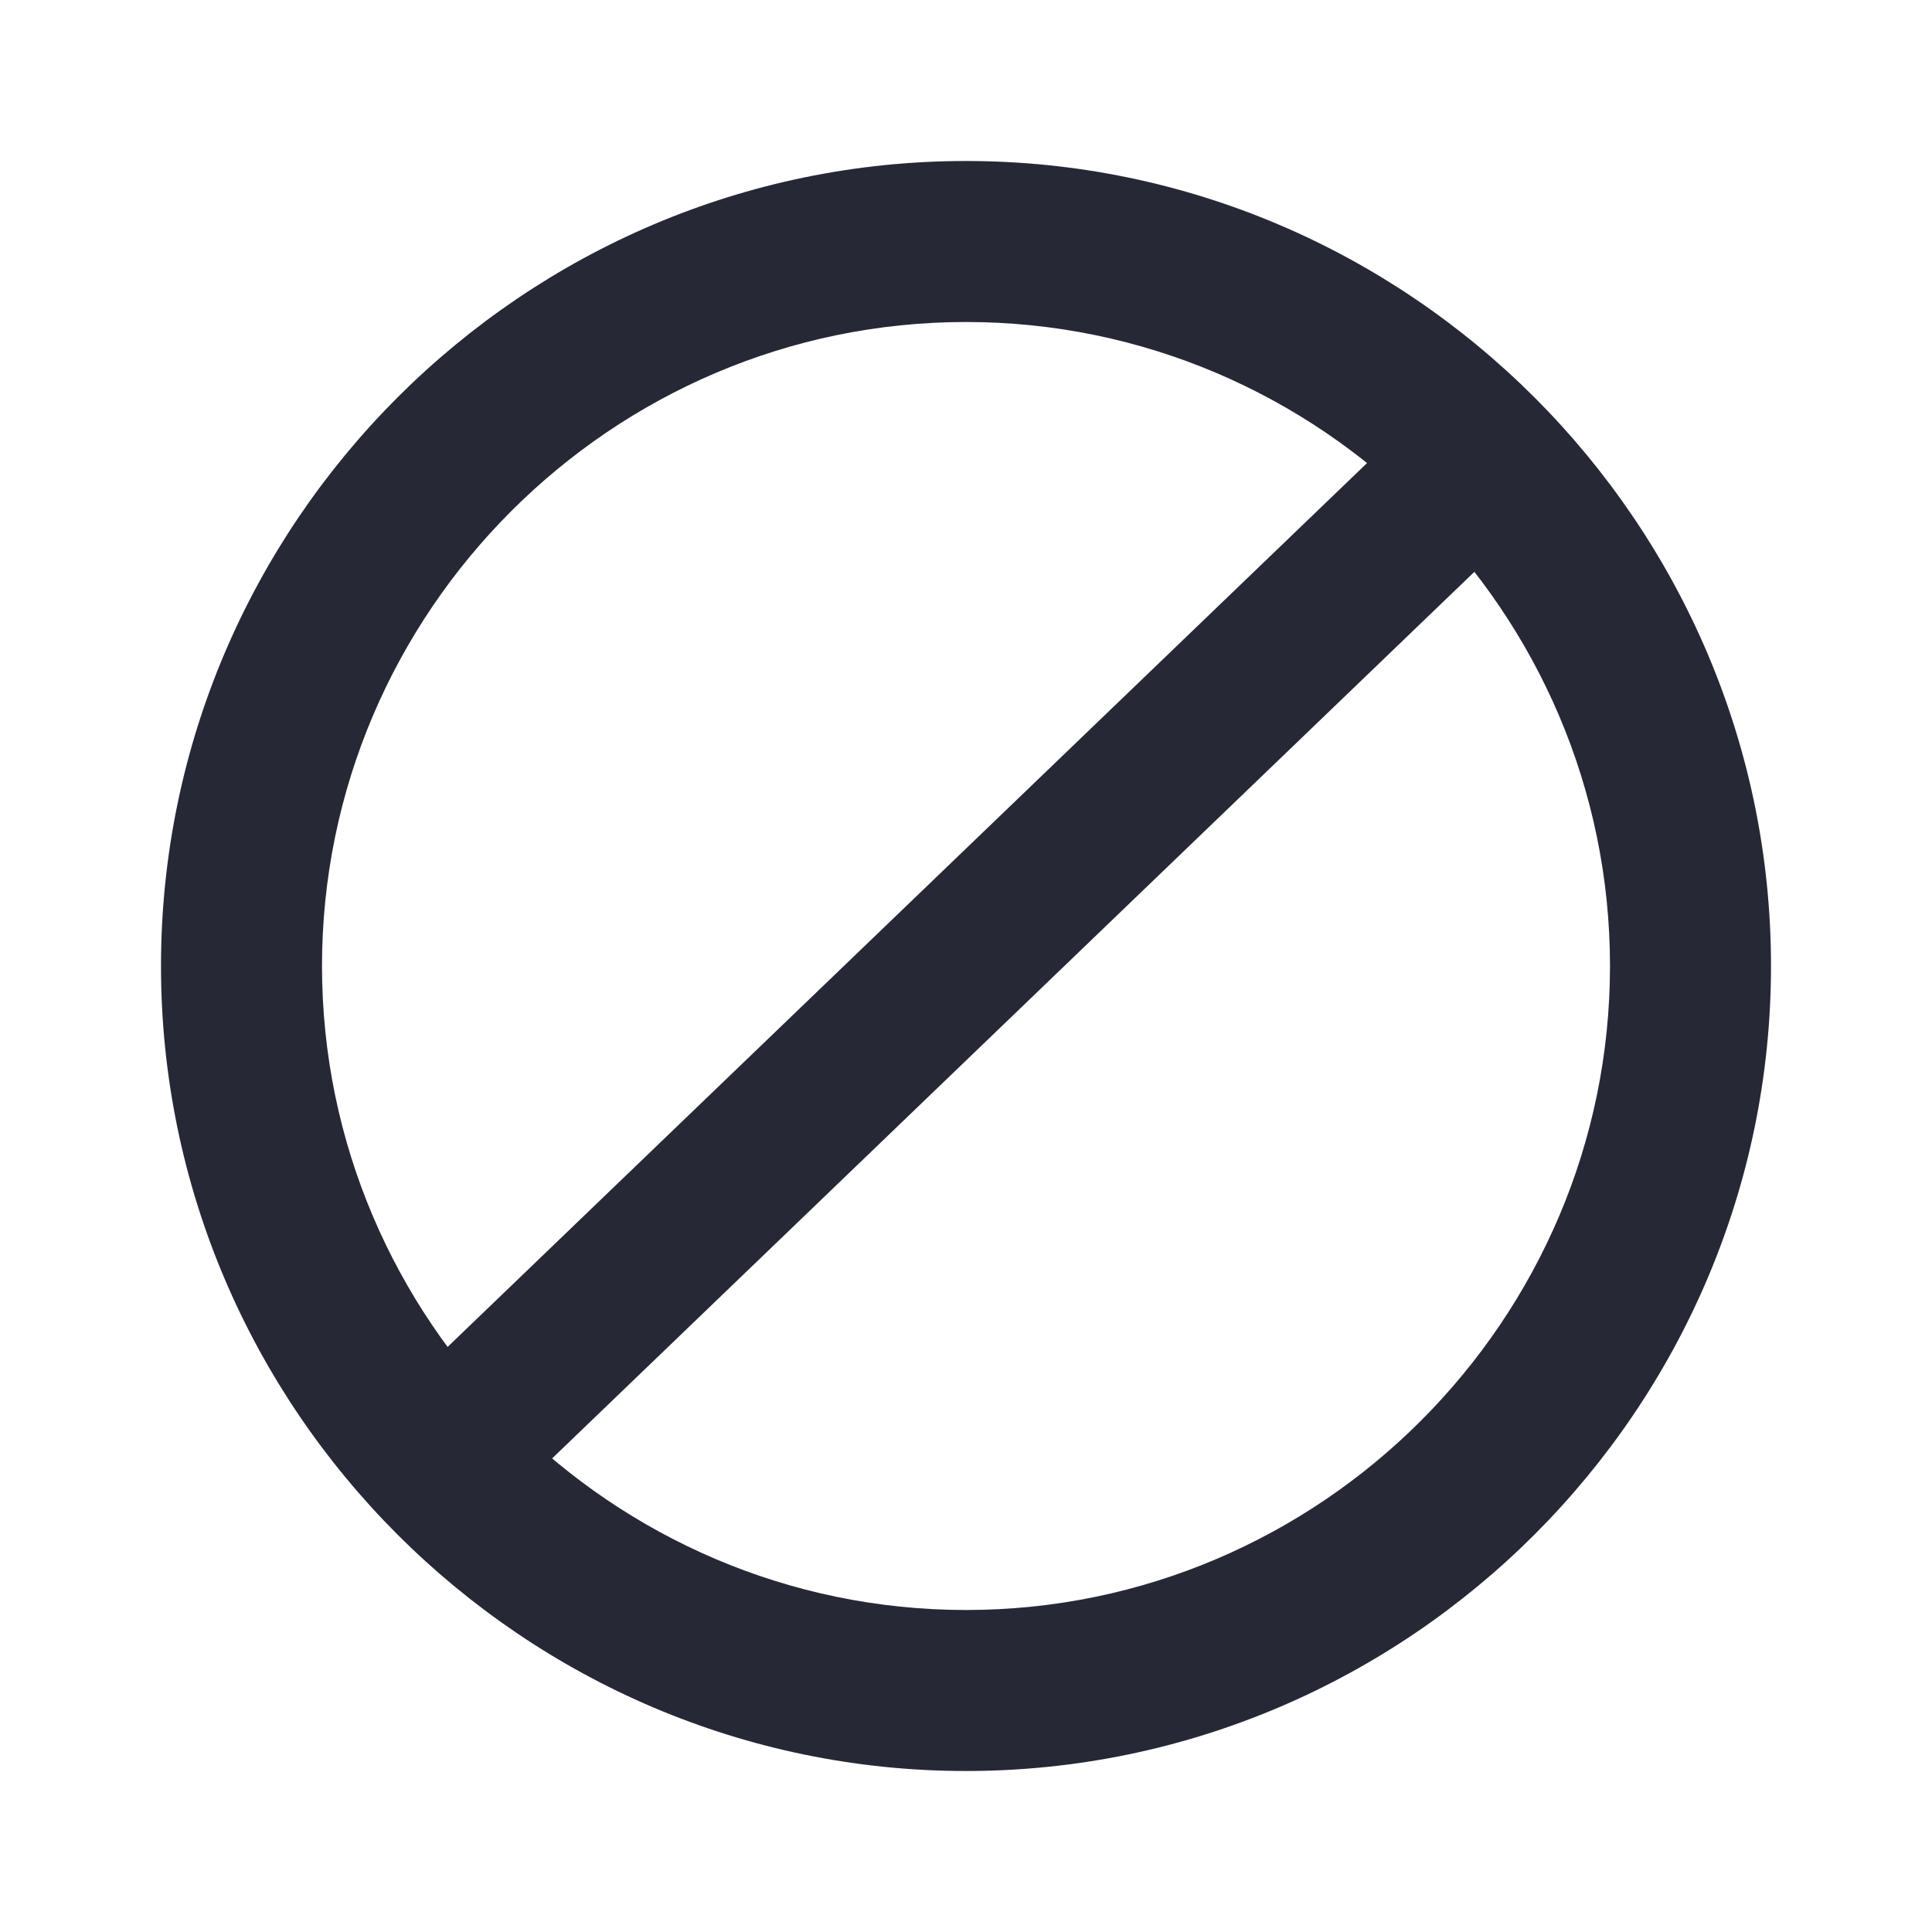 <svg width="24" height="24" viewBox="0 0 24 24" fill="none" xmlns="http://www.w3.org/2000/svg">
<path fill-rule="evenodd" clip-rule="evenodd" d="M2 12C2 6.5 6.5 2 12 2C17.5 2 22 6.5 22 12C22 17.5 17.5 22 12 22C6.5 22 2 17.5 2 12ZM20 12C20 7.6 16.4 4 12 4C7.6 4 4 7.6 4 12C4 16.4 7.6 20 12 20C16.4 20 20 16.4 20 12Z" fill="#262835"/>
<path d="M5.087 17.187L17.108 5.631L18.423 7L6.403 18.555L5.087 17.187Z" fill="#262835"/>
</svg>
